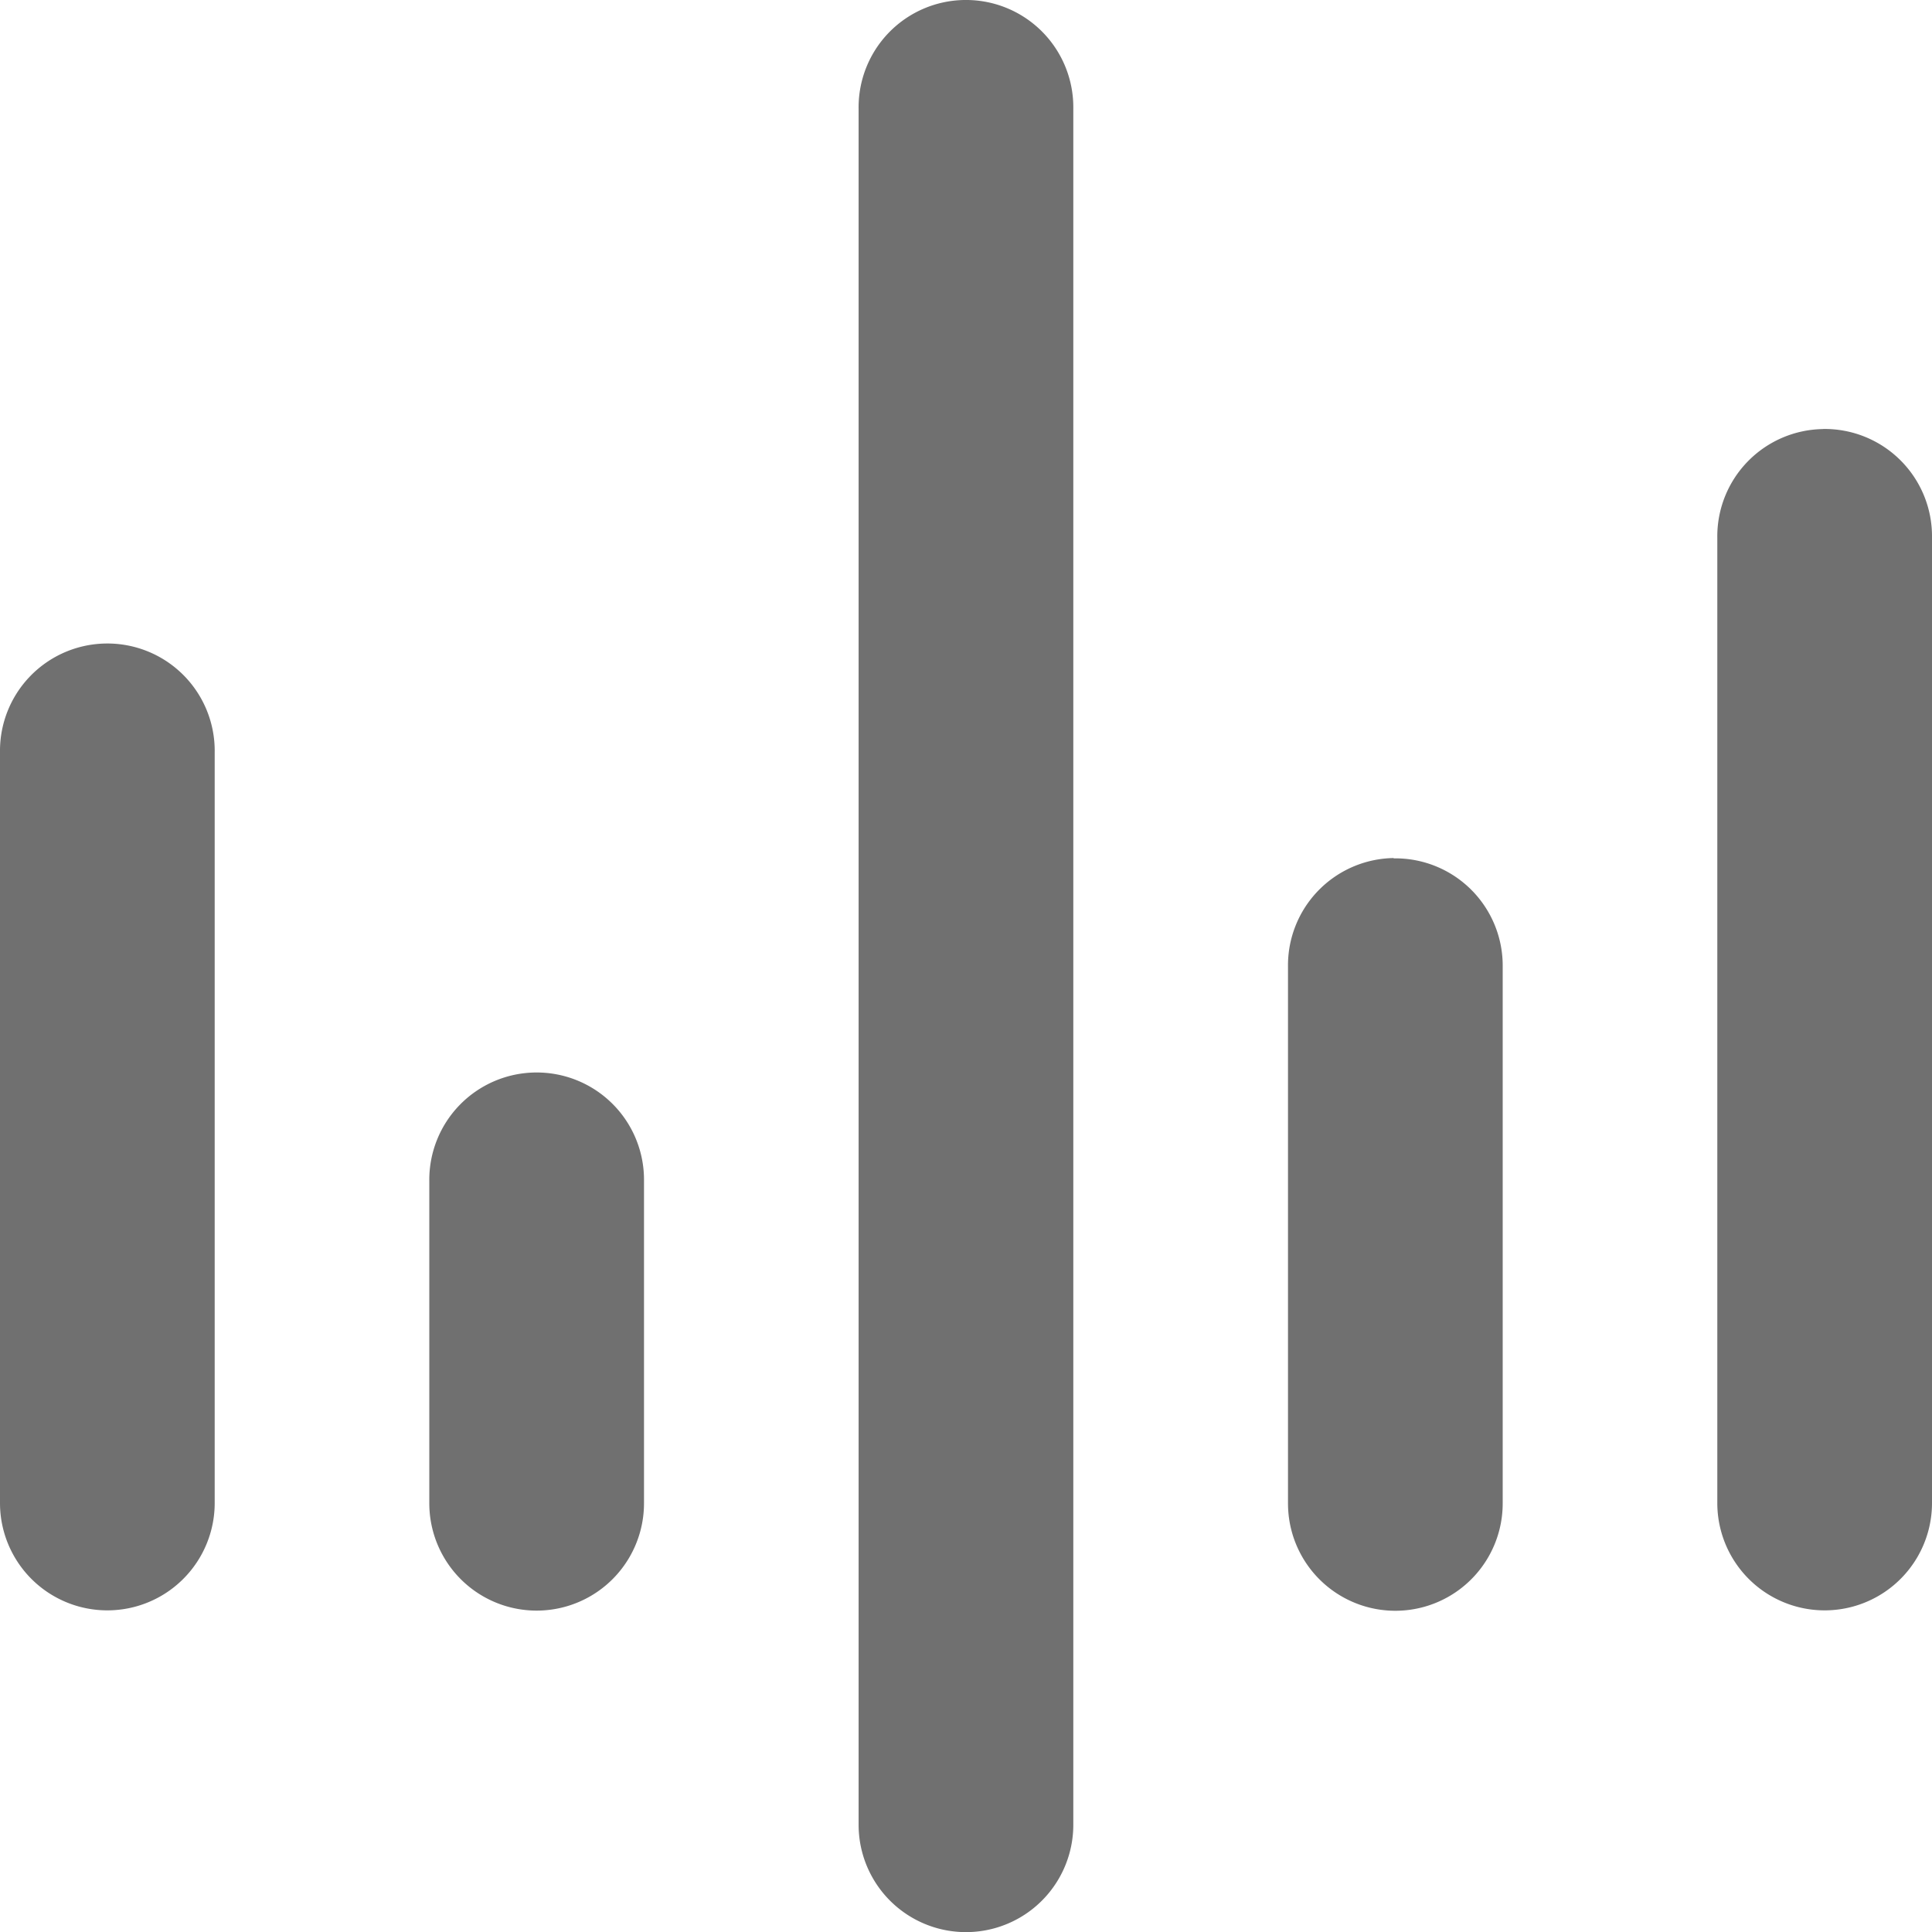 <svg xmlns="http://www.w3.org/2000/svg" width="24" height="24" viewBox="0 0 24 24">
  <path id="icons8_audio_skimming_1" d="M14.979,2.986a1.333,1.333,0,0,0-1.313,1.351V25.654a1.333,1.333,0,0,0,2.667,0V4.337a1.333,1.333,0,0,0-1.354-1.351ZM25.646,8.316a1.333,1.333,0,0,0-1.313,1.351V21.657a1.333,1.333,0,0,0,2.667,0V9.666a1.333,1.333,0,0,0-1.354-1.351ZM4.313,10.98A1.333,1.333,0,0,0,3,12.331v9.326a1.333,1.333,0,0,0,2.667,0V12.331A1.333,1.333,0,0,0,4.313,10.98Zm16,2.665A1.333,1.333,0,0,0,19,15v6.662a1.333,1.333,0,0,0,2.667,0V15a1.333,1.333,0,0,0-1.354-1.351ZM9.646,16.309A1.333,1.333,0,0,0,8.333,17.66v4a1.333,1.333,0,0,0,2.667,0v-4a1.333,1.333,0,0,0-1.354-1.351Z" transform="translate(-3 -2.986)" fill="#707070"/>
</svg>
